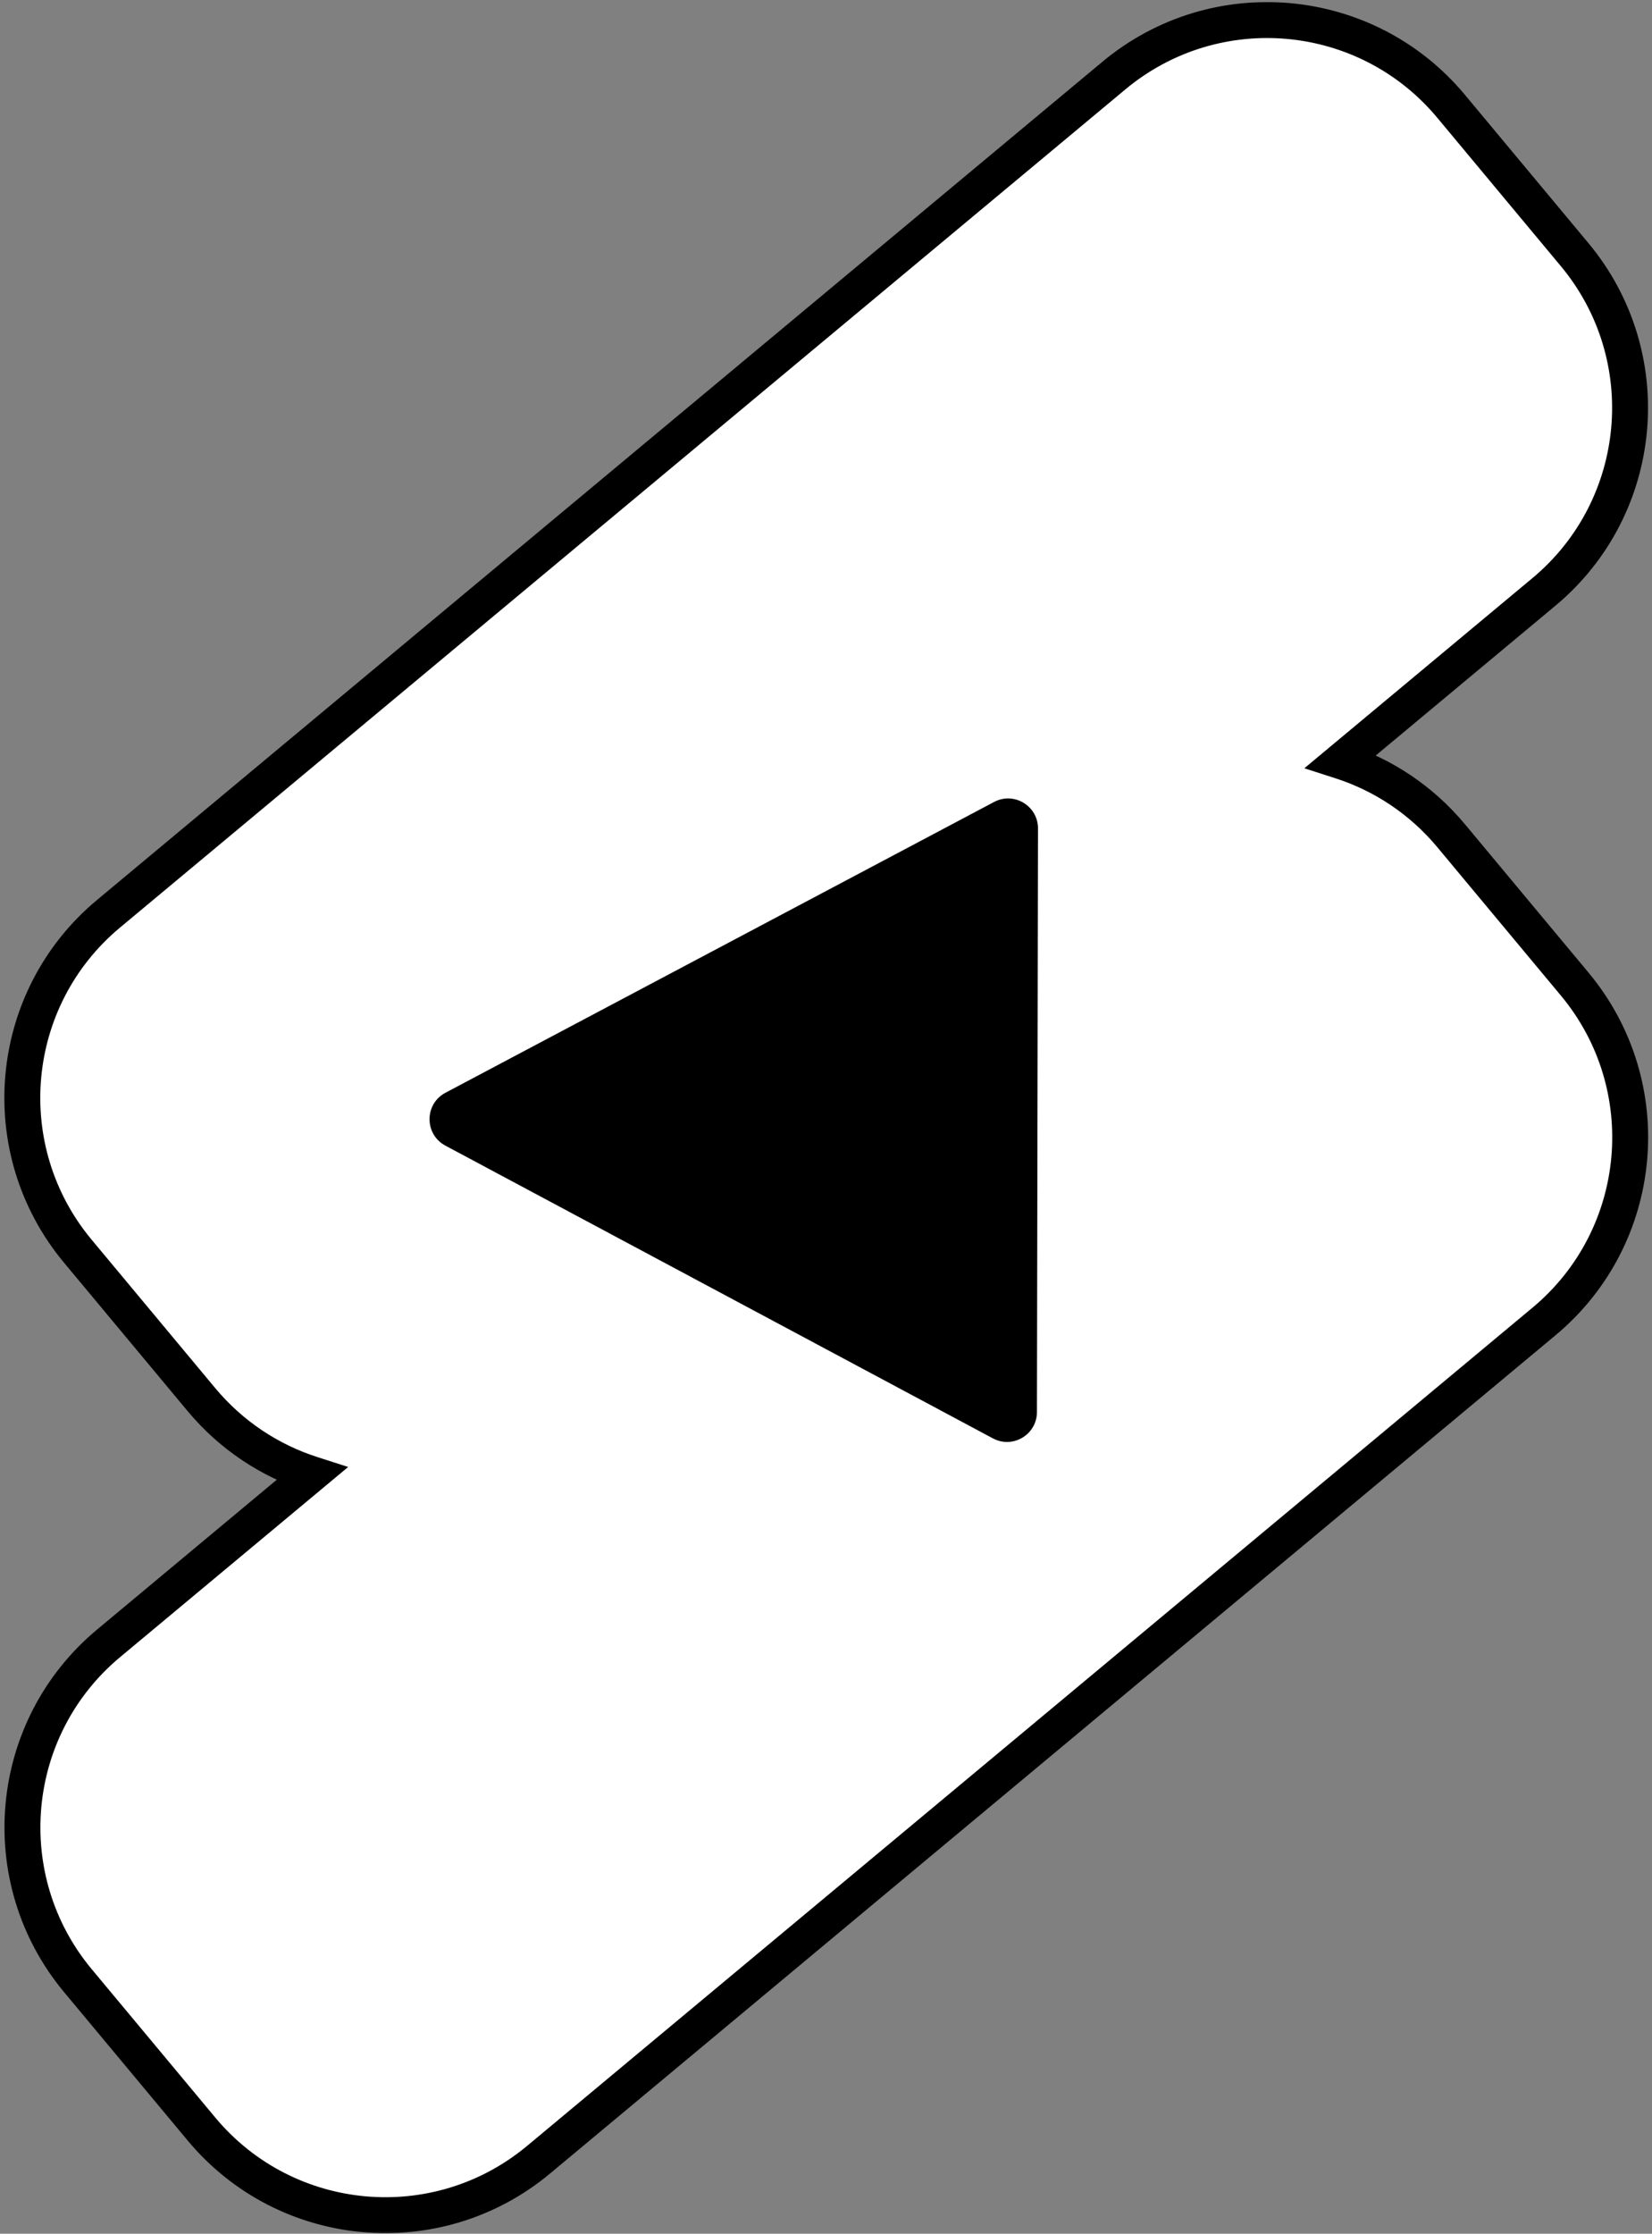 <svg width="276" height="373" viewBox="0 0 276 373" fill="none" xmlns="http://www.w3.org/2000/svg">
<rect x="0" y="0" width="276" height="373" fill="#808080" stroke="none"/>
<mask id="path-1-outside-1_1_10" maskUnits="userSpaceOnUse" x="-1.017" y="-0.018" width="278.158" height="373.598" fill="black">
<rect fill="white" x="-1.017" y="-0.018" width="278.158" height="373.598"/>
<path fill-rule="evenodd" clip-rule="evenodd" d="M18.123 152.59C1.151 166.732 -1.143 191.955 12.999 208.926L33.632 233.687C38.662 239.724 45.095 243.904 52.059 246.147L18.142 274.409C1.171 288.551 -1.123 313.774 13.019 330.745L33.651 355.506C47.794 372.477 73.016 374.771 89.988 360.629L257.961 220.661C274.932 206.519 277.226 181.297 263.084 164.325L242.452 139.565C237.421 133.528 230.988 129.348 224.024 127.104L257.941 98.842C274.912 84.7 277.206 59.478 263.064 42.506L242.432 17.746C228.29 0.774 203.067 -1.52 186.096 12.622L18.123 152.59Z"/>
</mask>
<path fill-rule="evenodd" clip-rule="evenodd" d="M18.123 152.59C1.151 166.732 -1.143 191.955 12.999 208.926L33.632 233.687C38.662 239.724 45.095 243.904 52.059 246.147L18.142 274.409C1.171 288.551 -1.123 313.774 13.019 330.745L33.651 355.506C47.794 372.477 73.016 374.771 89.988 360.629L257.961 220.661C274.932 206.519 277.226 181.297 263.084 164.325L242.452 139.565C237.421 133.528 230.988 129.348 224.024 127.104L257.941 98.842C274.912 84.7 277.206 59.478 263.064 42.506L242.432 17.746C228.29 0.774 203.067 -1.52 186.096 12.622L18.123 152.59Z" fill="white"/>
<path d="M12.999 208.926L15.304 207.006L15.304 207.006L12.999 208.926ZM18.123 152.59L20.043 154.895L20.043 154.895L18.123 152.59ZM33.632 233.687L35.936 231.766L35.936 231.766L33.632 233.687ZM52.059 246.147L53.98 248.452L58.167 244.963L52.979 243.292L52.059 246.147ZM18.142 274.409L16.222 272.105L16.222 272.105L18.142 274.409ZM13.019 330.745L10.714 332.666L10.714 332.666L13.019 330.745ZM33.651 355.506L31.347 357.426L31.347 357.426L33.651 355.506ZM89.988 360.629L91.908 362.934L91.908 362.934L89.988 360.629ZM257.961 220.661L256.04 218.356L256.04 218.356L257.961 220.661ZM263.084 164.325L260.779 166.246L263.084 164.325ZM242.452 139.565L240.147 141.485L240.147 141.485L242.452 139.565ZM224.024 127.104L222.103 124.8L217.916 128.289L223.104 129.96L224.024 127.104ZM257.941 98.842L259.861 101.147L259.861 101.147L257.941 98.842ZM263.064 42.506L260.759 44.427L260.759 44.427L263.064 42.506ZM242.432 17.746L240.127 19.666L240.127 19.666L242.432 17.746ZM186.096 12.622L188.016 14.927L188.016 14.927L186.096 12.622ZM15.304 207.006C2.223 191.307 4.344 167.976 20.043 154.895L16.202 150.286C-2.042 165.488 -4.508 192.602 10.694 210.847L15.304 207.006ZM35.936 231.766L15.304 207.006L10.694 210.847L31.327 235.607L35.936 231.766ZM52.979 243.292C46.539 241.217 40.593 237.354 35.936 231.766L31.327 235.607C36.732 242.094 43.65 246.59 51.139 249.003L52.979 243.292ZM20.063 276.714L53.98 248.452L50.139 243.842L16.222 272.105L20.063 276.714ZM15.324 328.825C2.243 313.126 4.364 289.795 20.063 276.714L16.222 272.105C-2.022 287.307 -4.488 314.421 10.714 332.666L15.324 328.825ZM35.956 353.585L15.324 328.825L10.714 332.666L31.347 357.426L35.956 353.585ZM88.067 358.324C72.368 371.406 49.038 369.284 35.956 353.585L31.347 357.426C46.549 375.671 73.664 378.136 91.908 362.934L88.067 358.324ZM256.04 218.356L88.067 358.324L91.908 362.934L259.881 222.966L256.04 218.356ZM260.779 166.246C273.861 181.944 271.739 205.275 256.04 218.356L259.881 222.966C278.125 207.763 280.591 180.649 265.389 162.405L260.779 166.246ZM240.147 141.485L260.779 166.246L265.389 162.405L244.756 137.644L240.147 141.485ZM223.104 129.96C229.544 132.034 235.491 135.897 240.147 141.485L244.756 137.644C239.351 131.158 232.433 126.661 224.944 124.249L223.104 129.96ZM256.02 96.537L222.103 124.8L225.944 129.409L259.861 101.147L256.02 96.537ZM260.759 44.427C273.841 60.125 271.719 83.456 256.02 96.537L259.861 101.147C278.105 85.944 280.571 58.83 265.369 40.586L260.759 44.427ZM240.127 19.666L260.759 44.427L265.369 40.586L244.736 15.825L240.127 19.666ZM188.016 14.927C203.715 1.846 227.046 3.967 240.127 19.666L244.736 15.825C229.534 -2.419 202.42 -4.885 184.175 10.318L188.016 14.927ZM20.043 154.895L188.016 14.927L184.175 10.318L16.202 150.286L20.043 154.895Z" fill="black" mask="url(#path-1-outside-1_1_10)"/>
<path d="M74.407 191.3C70.875 189.412 70.885 184.346 74.423 182.472L166.079 133.916C169.412 132.15 173.426 134.571 173.419 138.343L173.243 235.786C173.236 239.559 169.213 241.965 165.886 240.187L74.407 191.3Z" fill="black"/>
</svg>
